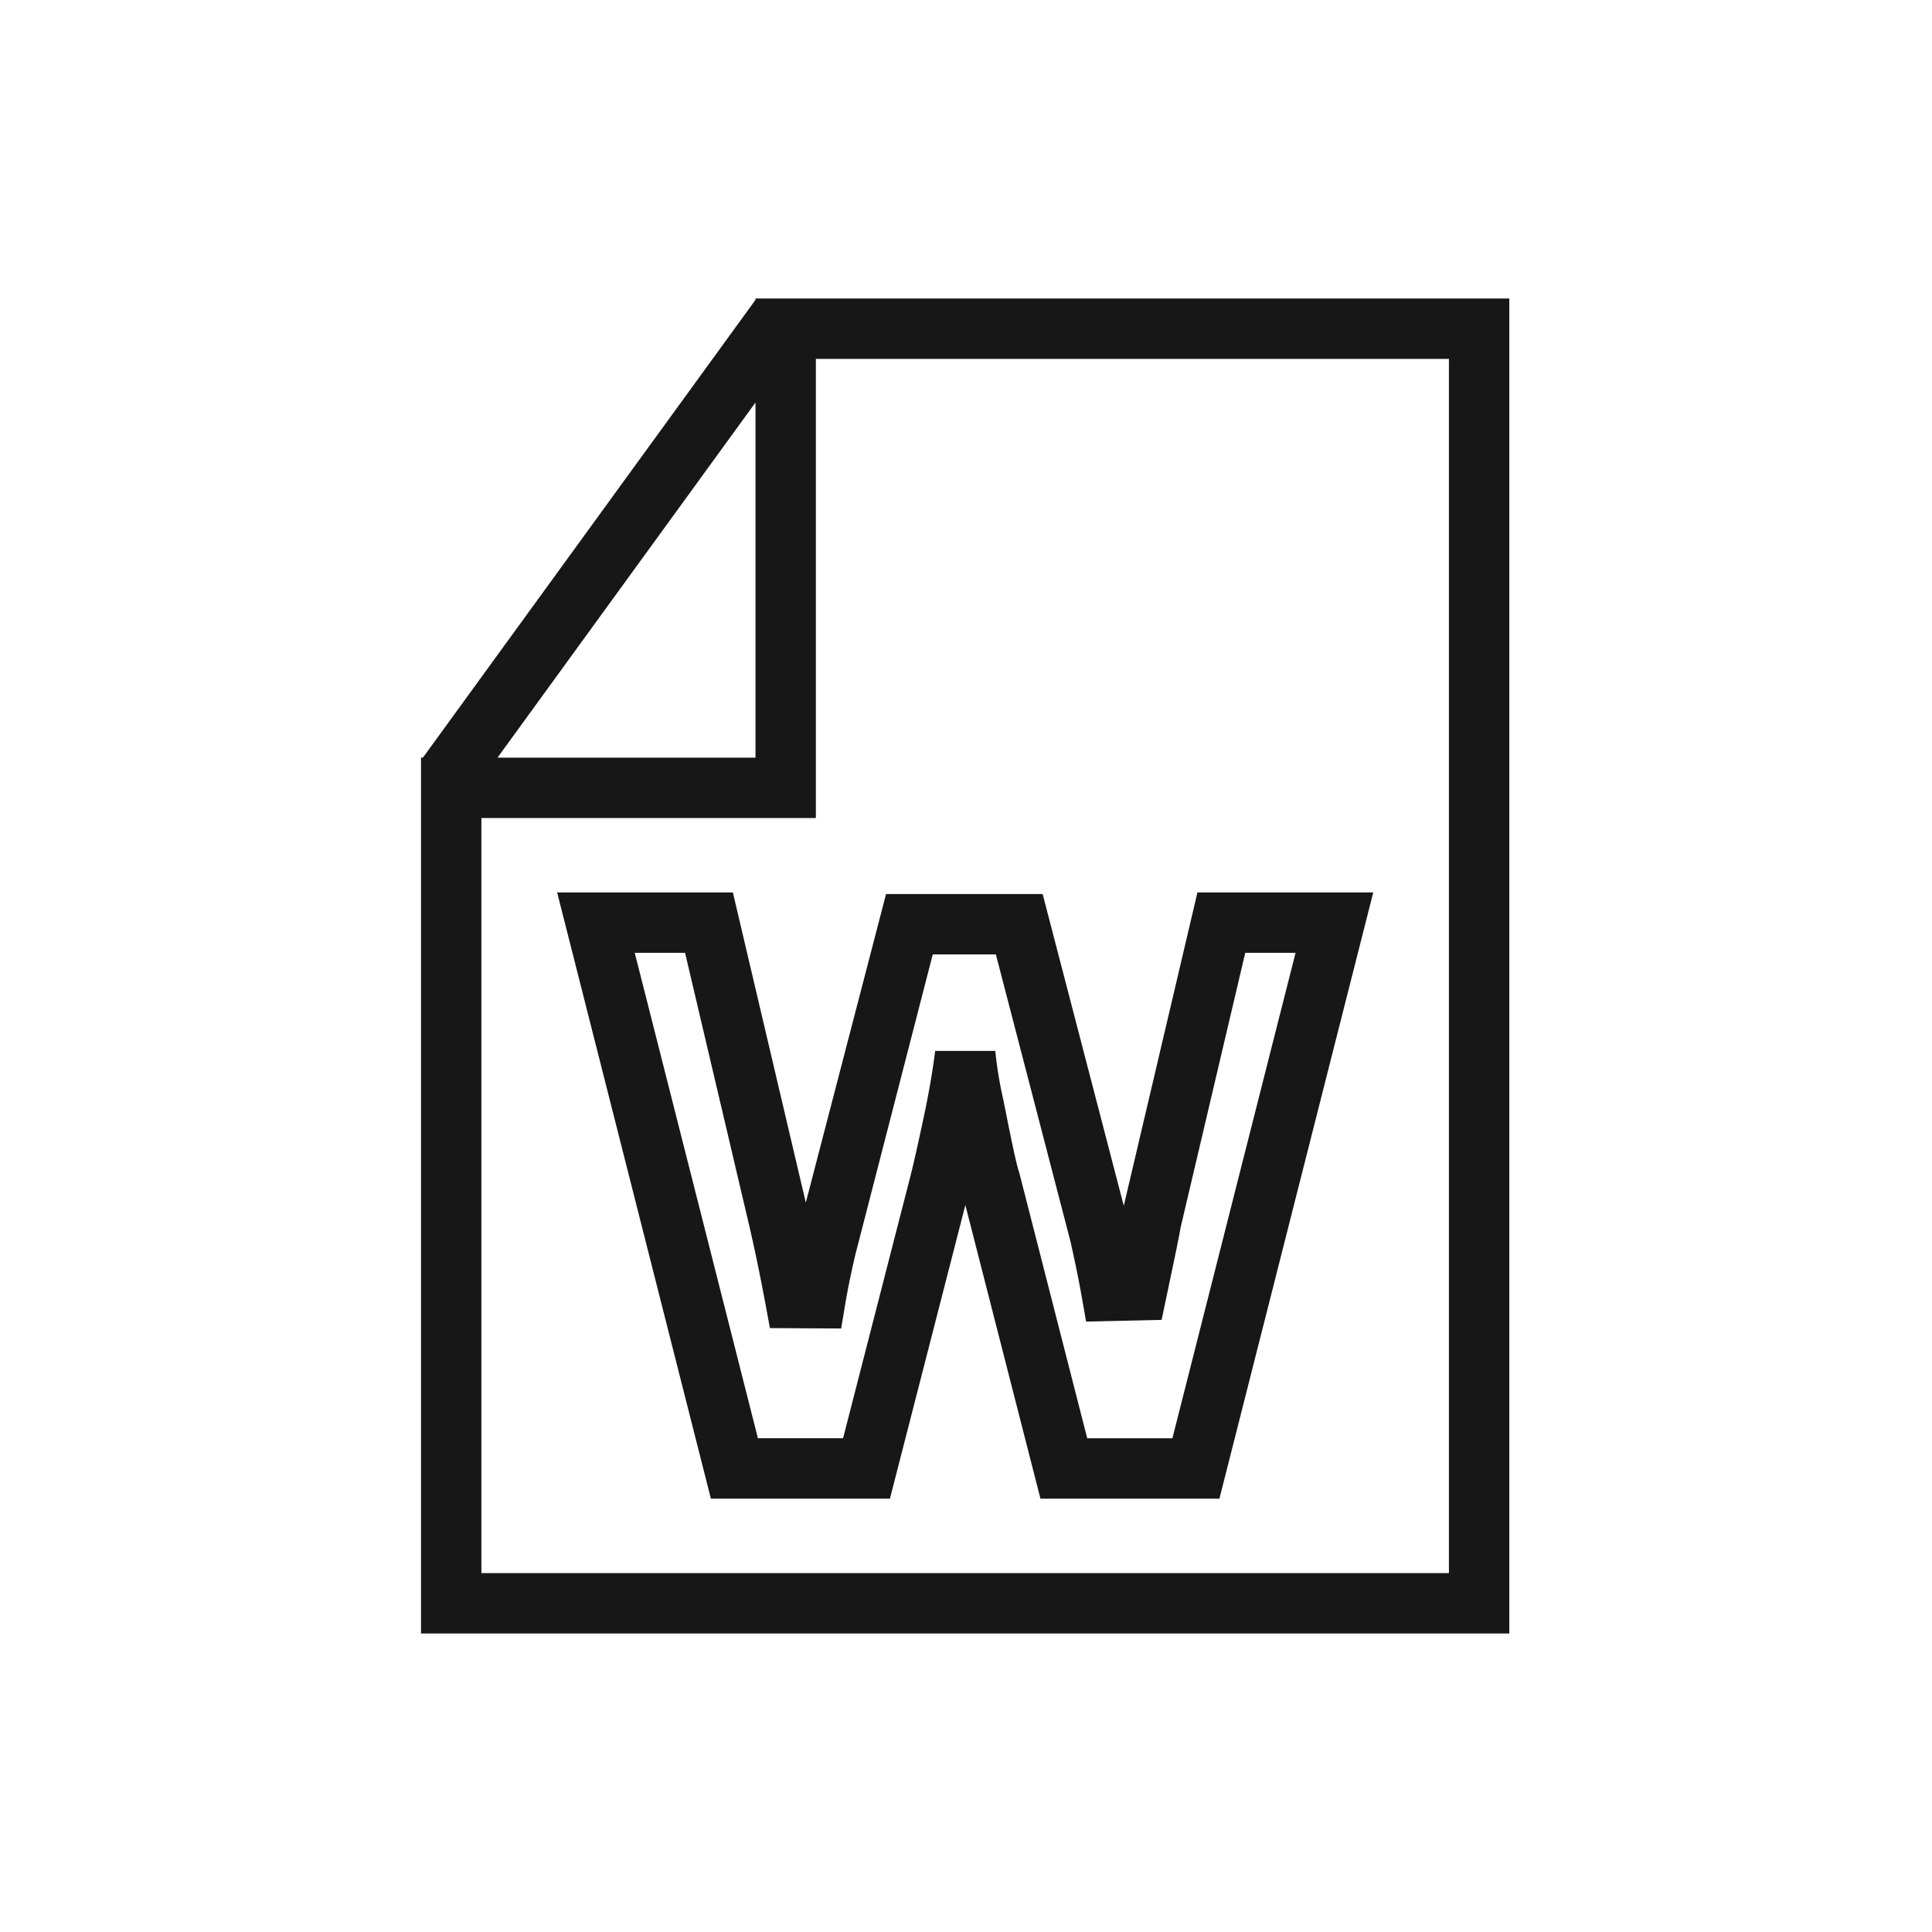 <svg xmlns="http://www.w3.org/2000/svg" viewBox="0 0 24 24"><title>FileWord</title><path d="M9.385,3.708v.017l-4.131,5.686H5.23V20.292H18.749V3.708Zm0,1.292V9.412H6.18ZM17.999,19.542H5.98V10.162h4.155V4.458H17.999Z" fill="#171717"/><path d="M9.104,11.086H6.921l1.91,7.531h2.224l.937-3.647.933,3.647h2.223l1.911-7.531H14.875L13.96,14.979,12.952,11.106H11.007l-.997,3.833Zm1.398,5.102c.038-.228.084-.431.122-.597L11.587,11.856h.784l.928,3.571c.037.167.086.386.137.673l.056.317.938-.021.093-.443c.064-.305.114-.539.144-.709l.802-3.408h.625L14.564,17.867H13.506l-.845-3.302c-.038-.112-.091-.373-.166-.746l-.031-.156a4.881,4.881,0,0,1-.1-.608l-.747 0c-.019.152-.057.418-.133.779-.078.369-.135.622-.174.775l-.837,3.257H9.415L7.885,11.836h.625L9.311,15.241c.078.34.143.663.197.952l.056.305.885.005Z" fill="#171717"/></svg>